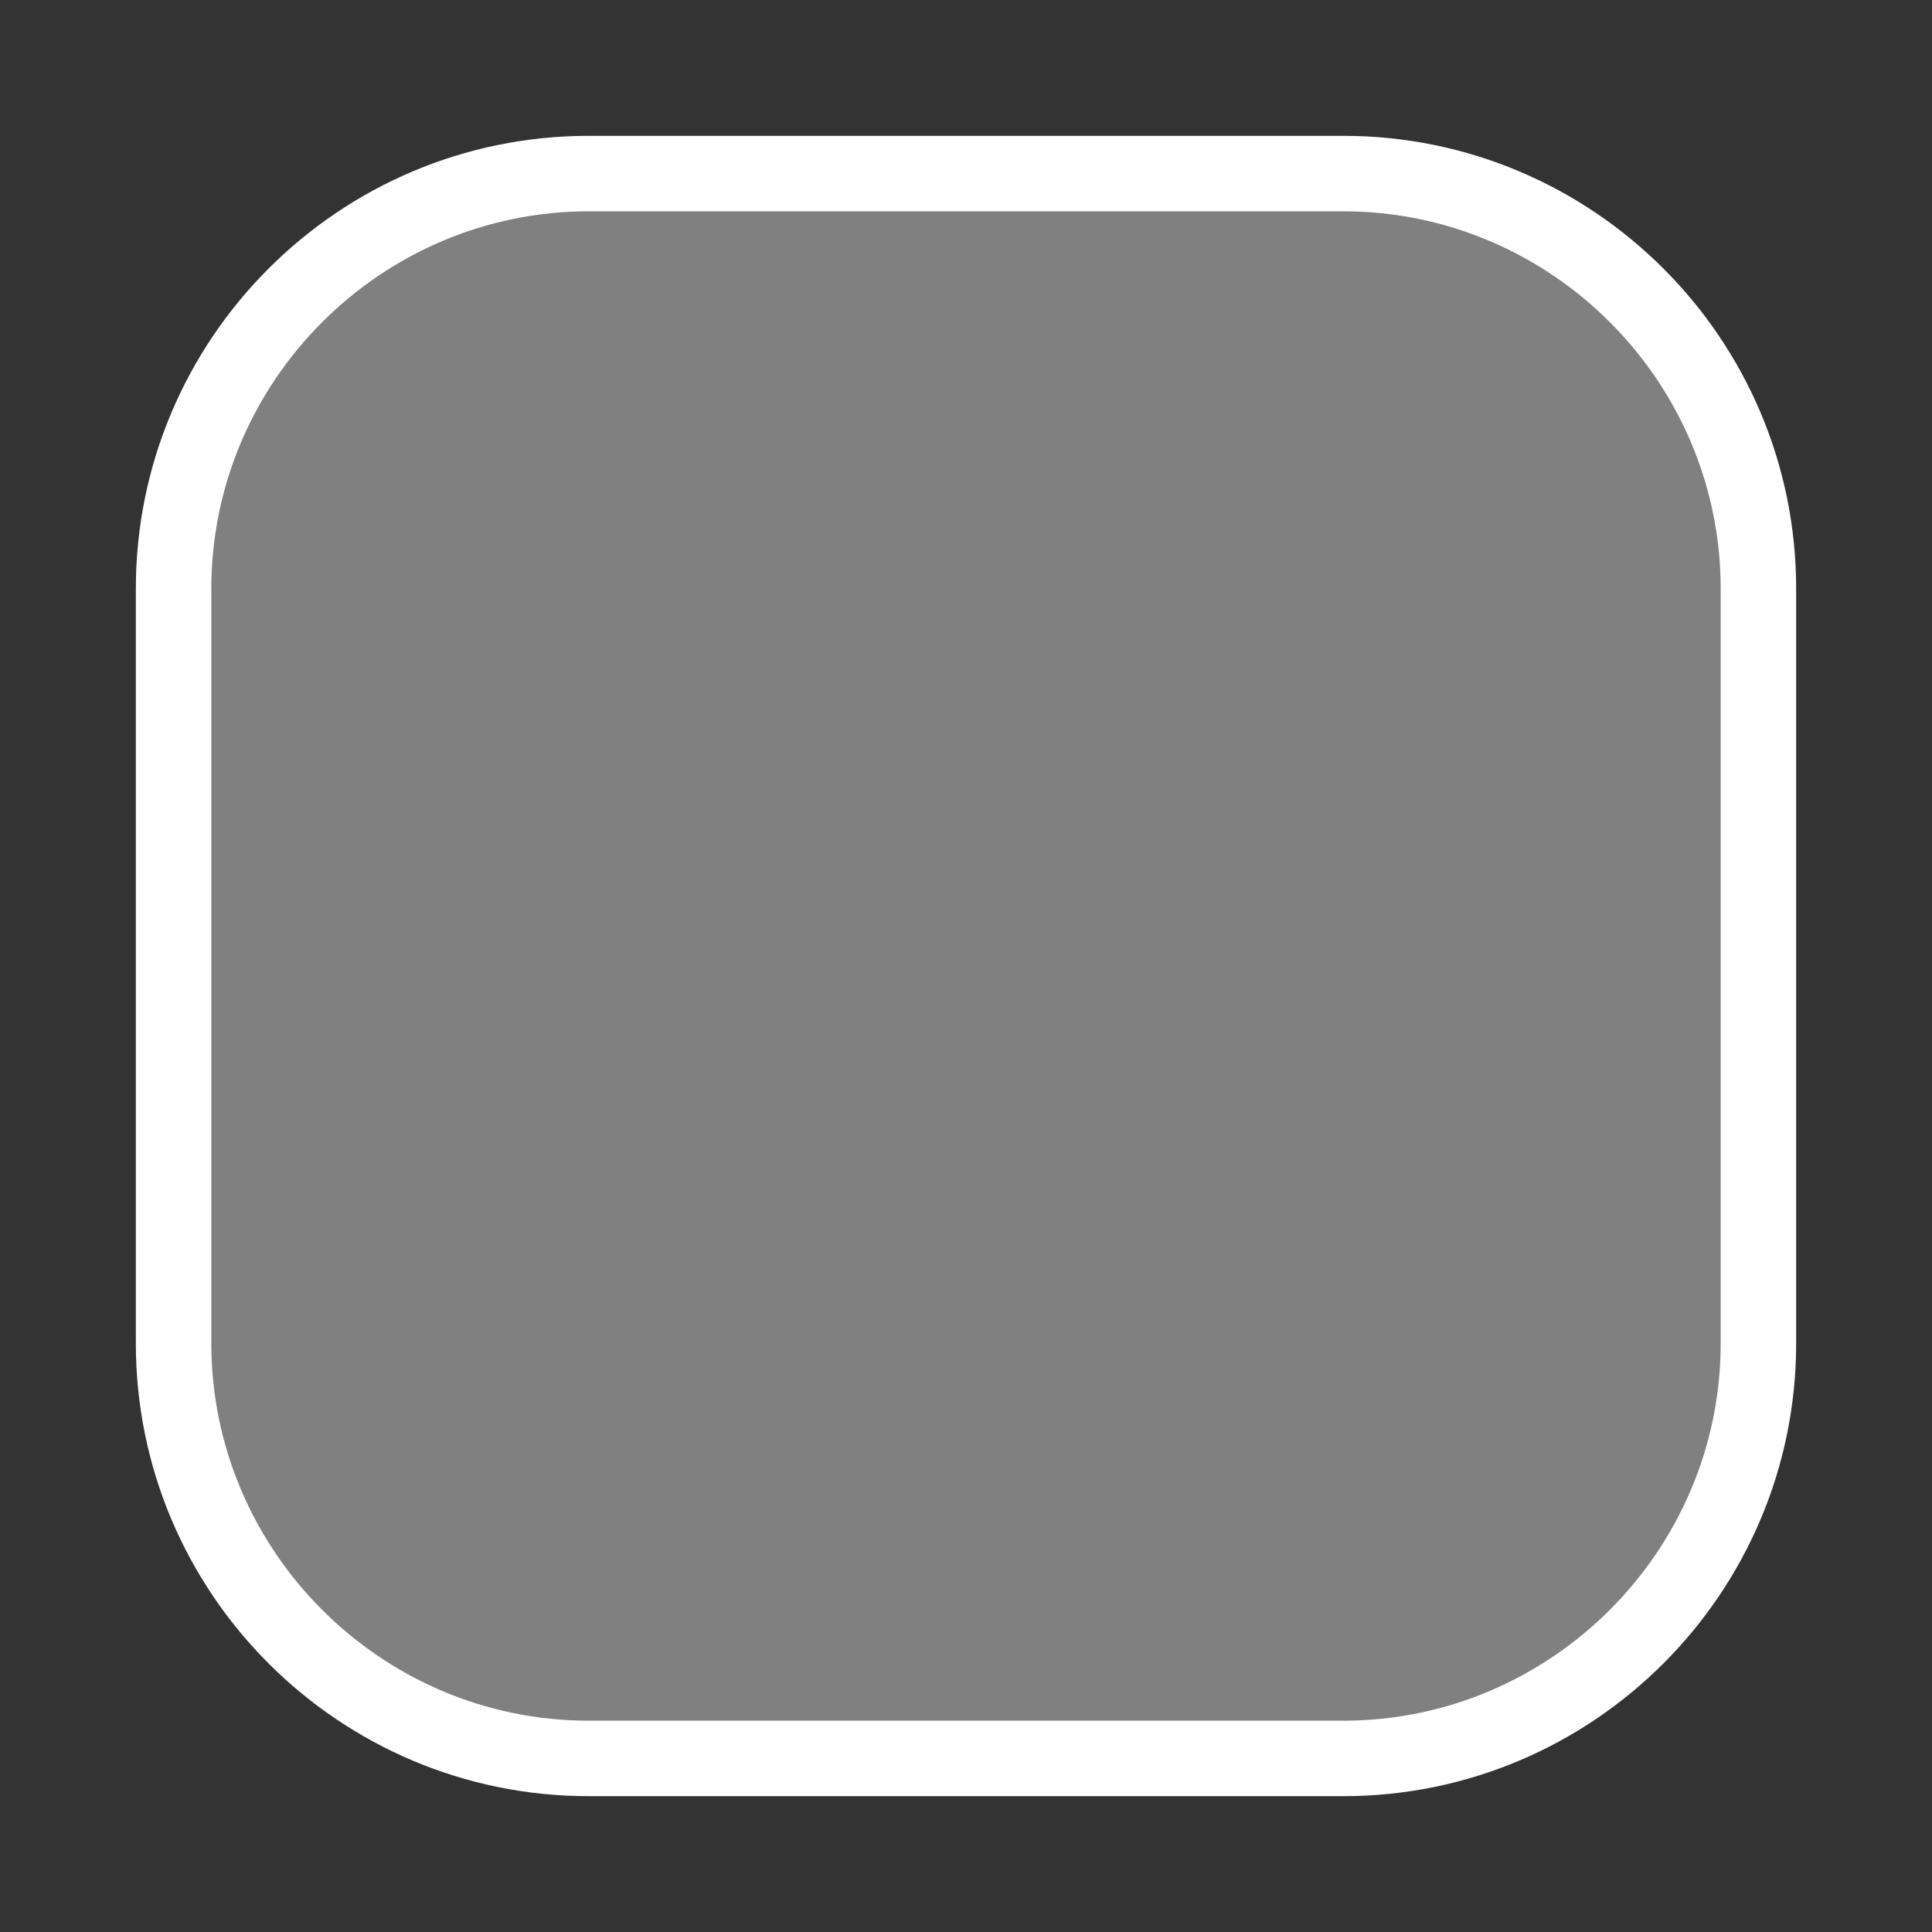 <?xml version="1.0" encoding="utf-8"?>
<!-- Generator: Adobe Illustrator 27.0.1, SVG Export Plug-In . SVG Version: 6.00 Build 0)  -->
<svg version="1.1" id="icon" xmlns="http://www.w3.org/2000/svg" xmlns:xlink="http://www.w3.org/1999/xlink" x="0px" y="0px"
	 viewBox="0 0 256 256" style="enable-background:new 0 0 256 256;" xml:space="preserve">
<rect x="0" y="0" width="256" height="256" fill="#333333" stroke="none"/>
<style type="text/css">
	.st0{fill:#FFFFFF;}
	.st1{fill:#808080;}
</style>
<g>
	<g>
		<path class="st0" d="M78,233c-30.3,0-55-24.7-55-55V78c0-30.3,24.7-55,55-55h100c30.3,0,55,24.7,55,55v100c0,30.3-24.7,55-55,55
			H78z"/>
		<path class="st0" d="M178,28c27.5,0,50,22.5,50,50v100c0,27.5-22.5,50-50,50H78c-27.5,0-50-22.5-50-50V78c0-27.5,22.5-50,50-50
			H178 M178,18H78c-33.1,0-60,26.9-60,60v100c0,33.1,26.9,60,60,60h100c33.1,0,60-26.9,60-60V78C238,44.9,211.1,18,178,18L178,18z"
			/>
	</g>
</g>
<g>
	<path class="st1" d="M228,178c0,27.5-22.5,50-50,50H78c-27.5,0-50-22.5-50-50V78c0-27.5,22.5-50,50-50h100c27.5,0,50,22.5,50,50
		V178z"/>
</g>
</svg>
